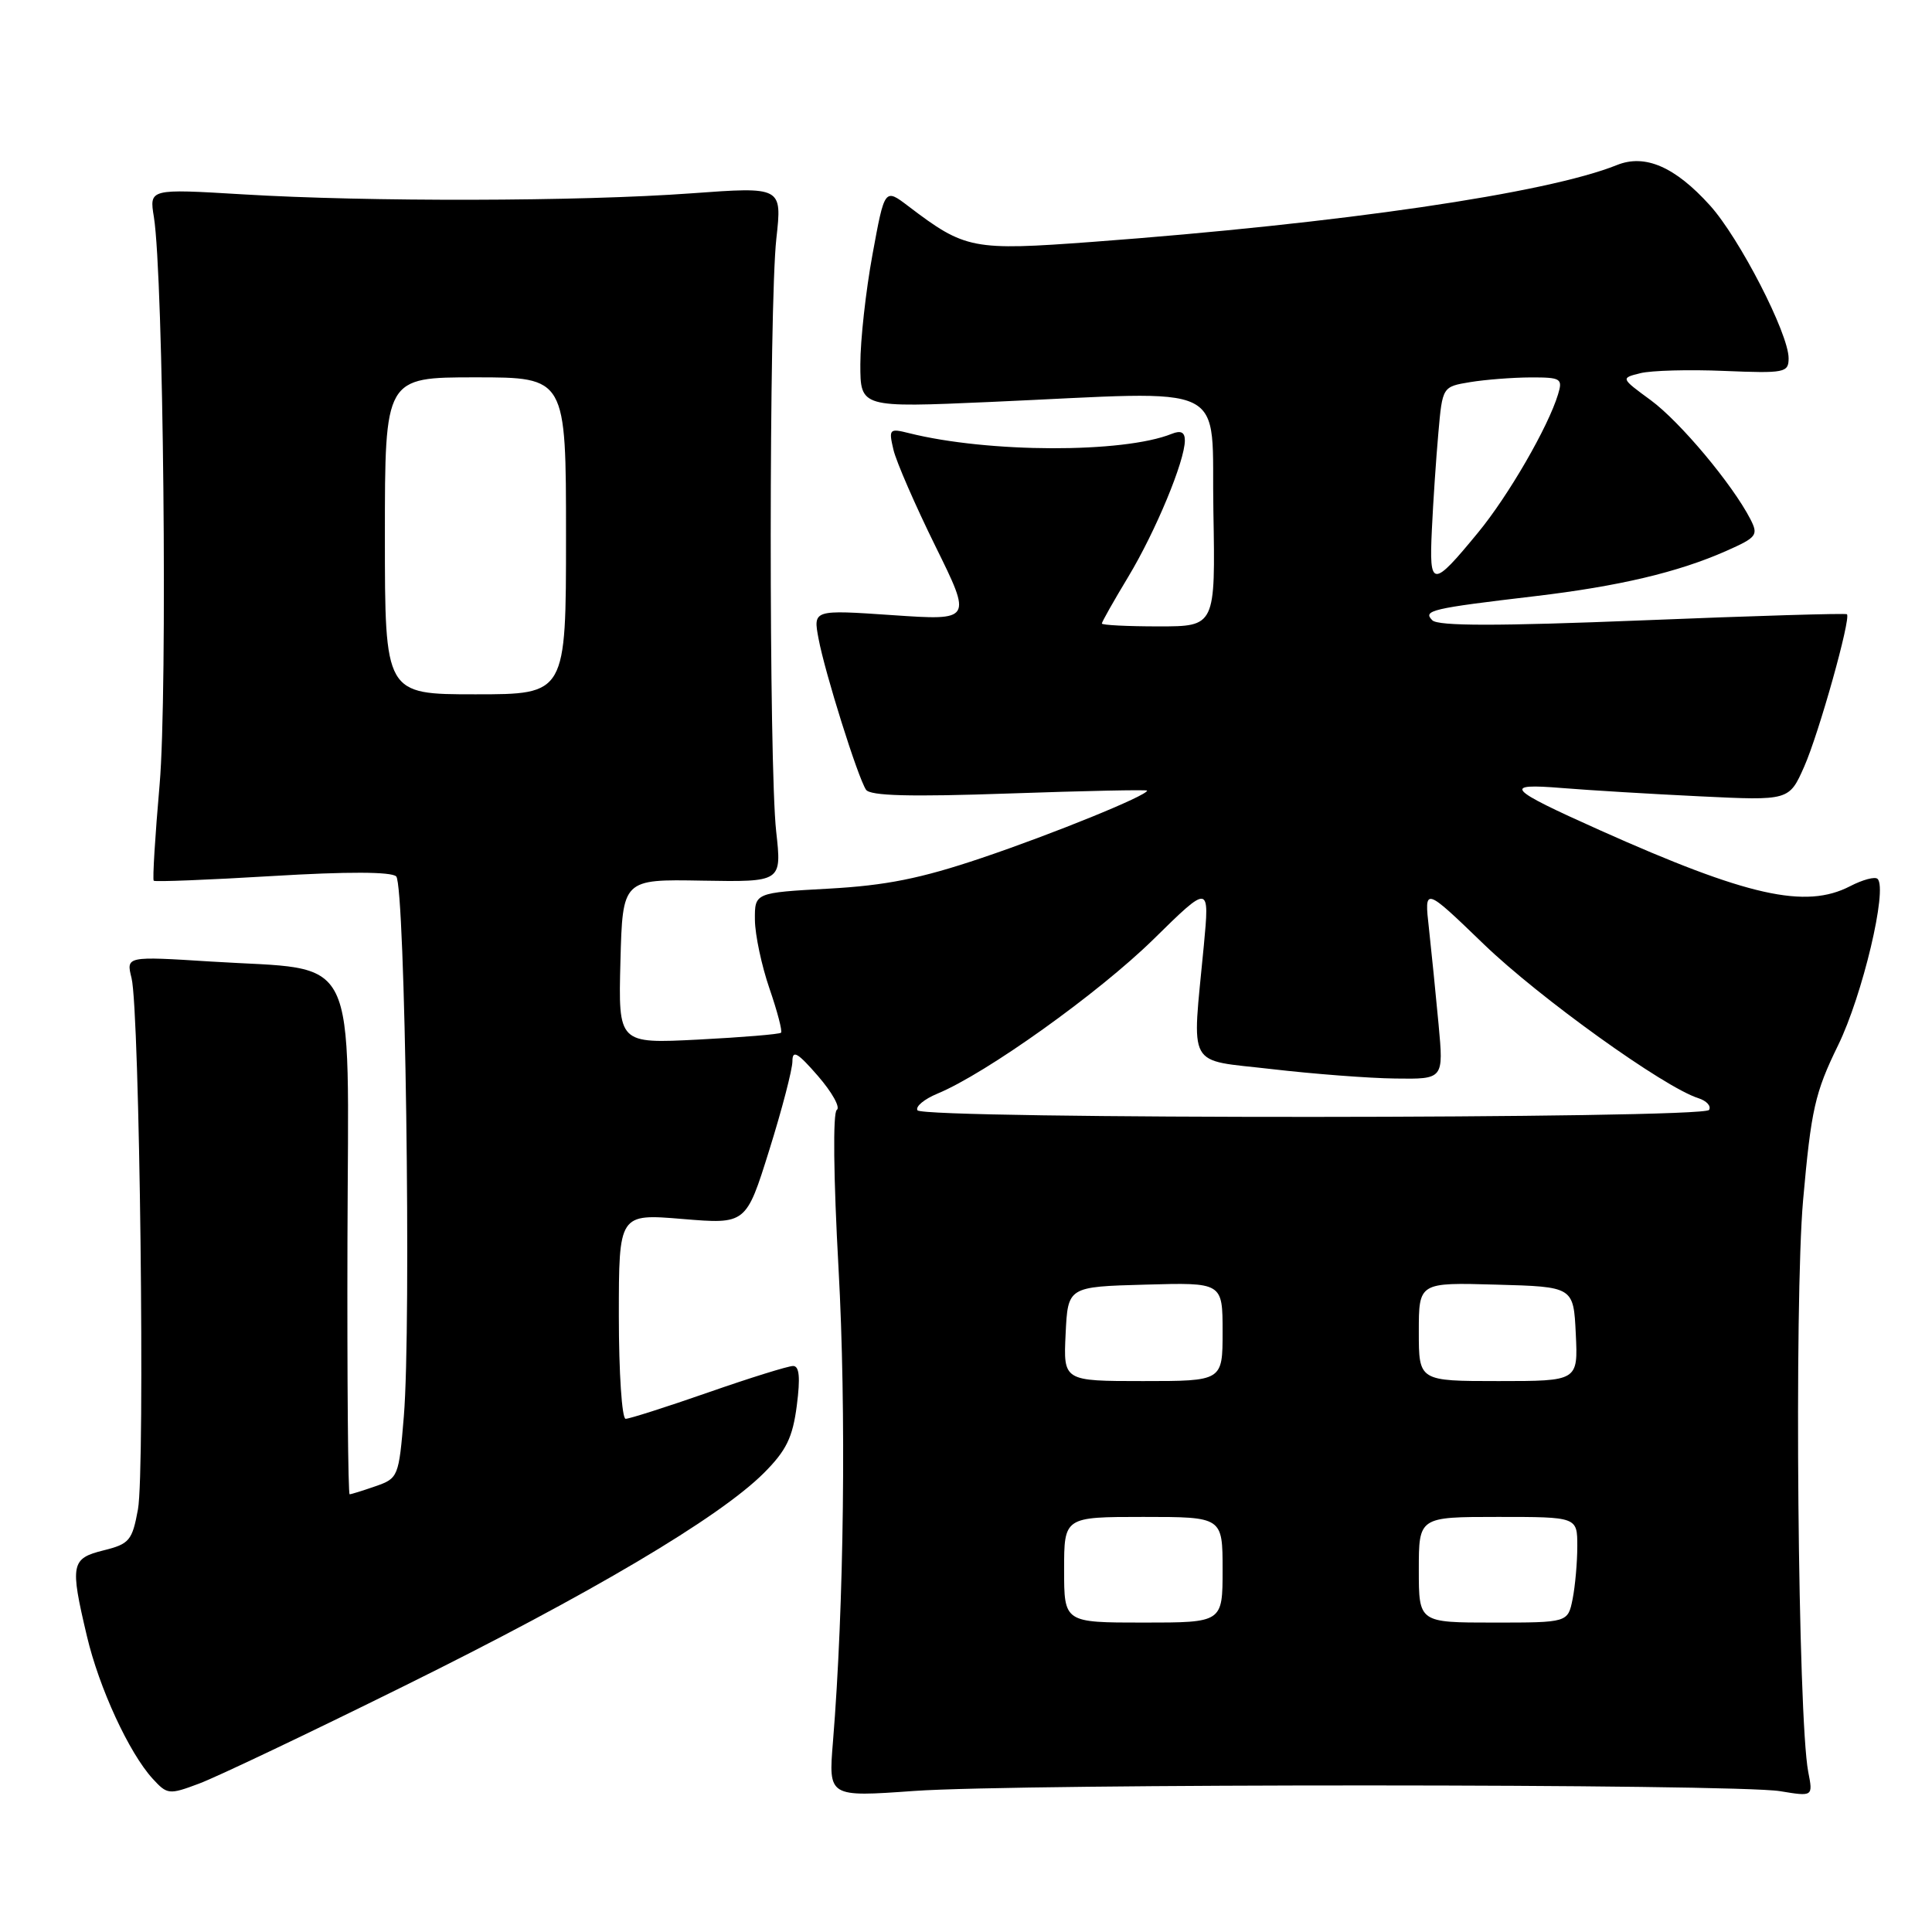 <?xml version="1.0" encoding="UTF-8" standalone="no"?>
<!DOCTYPE svg PUBLIC "-//W3C//DTD SVG 1.1//EN" "http://www.w3.org/Graphics/SVG/1.1/DTD/svg11.dtd" >
<svg xmlns="http://www.w3.org/2000/svg" xmlns:xlink="http://www.w3.org/1999/xlink" version="1.1" viewBox="0 0 256 256">
 <g >
 <path fill="currentColor"
d=" M 53.50 223.43 C 78.21 211.22 95.26 201.12 101.20 195.20 C 104.19 192.21 105.03 190.49 105.58 186.25 C 106.06 182.52 105.92 181.00 105.09 181.00 C 104.44 181.00 99.39 182.57 93.86 184.50 C 88.33 186.43 83.40 188.00 82.90 188.00 C 82.41 188.00 82.00 181.88 82.00 174.41 C 82.00 160.82 82.00 160.82 90.43 161.52 C 98.86 162.22 98.86 162.22 101.93 152.40 C 103.62 147.00 105.00 141.70 105.00 140.62 C 105.00 139.07 105.69 139.47 108.39 142.58 C 110.26 144.74 111.38 146.75 110.88 147.07 C 110.35 147.40 110.44 155.98 111.11 168.07 C 112.15 186.88 111.84 212.80 110.37 230.81 C 109.77 238.12 109.77 238.12 121.13 237.31 C 135.04 236.32 229.80 236.34 235.87 237.34 C 240.24 238.06 240.24 238.06 239.60 234.78 C 238.23 227.65 237.73 172.46 238.92 159.02 C 239.99 147.01 240.49 144.78 243.55 138.52 C 246.79 131.90 250.14 117.80 248.79 116.46 C 248.46 116.12 246.82 116.56 245.14 117.43 C 239.24 120.48 231.56 118.76 212.00 110.01 C 199.63 104.47 199.01 103.77 207.00 104.42 C 210.57 104.71 218.80 105.21 225.29 105.52 C 237.07 106.09 237.07 106.09 239.07 101.57 C 241.01 97.19 245.28 81.95 244.73 81.39 C 244.58 81.24 232.40 81.60 217.66 82.20 C 198.43 82.97 190.57 82.97 189.79 82.19 C 188.49 80.89 189.65 80.62 203.37 79.00 C 214.51 77.68 222.35 75.83 228.74 73.00 C 232.80 71.20 233.02 70.91 231.93 68.78 C 229.53 64.14 222.63 55.90 218.75 53.04 C 214.74 50.10 214.74 50.10 217.35 49.45 C 218.79 49.09 223.79 48.95 228.48 49.15 C 236.49 49.48 237.00 49.38 237.00 47.47 C 237.00 44.20 230.48 31.54 226.58 27.22 C 221.95 22.09 217.97 20.37 214.25 21.87 C 204.96 25.61 177.71 29.60 144.77 32.05 C 128.85 33.23 127.90 33.05 120.36 27.32 C 117.22 24.93 117.22 24.93 115.61 33.72 C 114.72 38.55 114.00 45.09 114.00 48.26 C 114.00 54.02 114.00 54.02 131.25 53.26 C 163.70 51.83 160.46 50.24 160.78 67.75 C 161.05 83.00 161.05 83.00 153.53 83.00 C 149.39 83.00 146.00 82.83 146.00 82.62 C 146.00 82.41 147.57 79.63 149.50 76.43 C 153.13 70.40 157.00 61.08 157.00 58.36 C 157.00 57.26 156.47 57.00 155.25 57.49 C 148.84 60.07 130.91 60.02 120.43 57.39 C 117.84 56.74 117.74 56.85 118.39 59.61 C 118.77 61.20 121.27 66.94 123.94 72.36 C 128.81 82.23 128.81 82.23 118.27 81.51 C 107.74 80.79 107.74 80.79 108.46 84.62 C 109.30 89.13 113.66 103.00 114.75 104.64 C 115.29 105.46 120.58 105.60 133.75 105.14 C 143.79 104.79 152.00 104.62 152.00 104.76 C 152.00 105.42 139.52 110.50 130.06 113.69 C 122.00 116.41 117.39 117.33 109.81 117.75 C 100.00 118.29 100.00 118.29 100.03 121.90 C 100.05 123.88 100.92 127.97 101.96 130.99 C 103.00 134.01 103.69 136.64 103.49 136.84 C 103.29 137.04 98.36 137.45 92.53 137.75 C 81.93 138.29 81.93 138.29 82.21 127.40 C 82.50 116.50 82.50 116.50 93.05 116.69 C 103.59 116.87 103.59 116.87 102.85 110.19 C 101.87 101.41 101.89 40.46 102.87 31.62 C 103.63 24.74 103.63 24.74 91.57 25.62 C 76.81 26.70 48.79 26.76 32.14 25.75 C 19.78 25.01 19.78 25.01 20.39 28.75 C 21.66 36.64 22.22 91.65 21.15 103.95 C 20.55 110.79 20.20 116.53 20.37 116.70 C 20.53 116.87 27.61 116.59 36.08 116.08 C 46.01 115.48 51.86 115.50 52.50 116.13 C 53.69 117.29 54.52 175.53 53.51 187.68 C 52.85 195.68 52.76 195.89 49.77 196.93 C 48.08 197.52 46.53 198.00 46.33 198.00 C 46.12 198.00 45.99 182.81 46.04 164.25 C 46.15 125.19 47.86 128.67 27.96 127.41 C 16.71 126.70 16.71 126.70 17.43 129.60 C 18.51 133.90 19.24 194.76 18.28 200.00 C 17.52 204.13 17.15 204.58 13.73 205.43 C 9.41 206.50 9.26 207.26 11.51 216.77 C 13.13 223.67 17.11 232.28 20.23 235.69 C 22.16 237.80 22.40 237.83 26.37 236.34 C 28.64 235.50 40.85 229.69 53.50 223.43 Z  M 141.00 208.00 C 141.00 201.00 141.00 201.00 151.50 201.00 C 162.00 201.00 162.00 201.00 162.00 208.00 C 162.00 215.00 162.00 215.00 151.50 215.00 C 141.00 215.00 141.00 215.00 141.00 208.00 Z  M 188.00 208.00 C 188.00 201.00 188.00 201.00 198.50 201.00 C 209.00 201.00 209.00 201.00 209.00 204.88 C 209.00 207.01 208.72 210.16 208.38 211.88 C 207.75 215.00 207.75 215.00 197.88 215.00 C 188.00 215.00 188.00 215.00 188.00 208.00 Z  M 141.20 176.75 C 141.50 170.50 141.50 170.50 151.75 170.22 C 162.00 169.93 162.00 169.93 162.00 176.47 C 162.00 183.00 162.00 183.00 151.45 183.00 C 140.90 183.00 140.90 183.00 141.20 176.75 Z  M 188.00 176.47 C 188.00 169.93 188.00 169.93 198.25 170.22 C 208.50 170.50 208.50 170.50 208.80 176.75 C 209.10 183.00 209.10 183.00 198.55 183.00 C 188.00 183.00 188.00 183.00 188.00 176.47 Z  M 121.57 147.12 C 121.27 146.63 122.46 145.64 124.22 144.91 C 130.67 142.24 145.53 131.62 152.81 124.49 C 160.28 117.15 160.28 117.15 159.51 125.33 C 157.94 141.90 157.08 140.33 168.50 141.66 C 174.00 142.30 181.38 142.87 184.89 142.91 C 191.29 143.00 191.29 143.00 190.62 135.75 C 190.25 131.76 189.67 126.03 189.34 123.00 C 188.72 117.50 188.72 117.50 196.61 125.11 C 203.97 132.21 220.49 144.07 225.03 145.51 C 226.13 145.86 226.77 146.56 226.46 147.07 C 225.71 148.27 122.31 148.32 121.57 147.12 Z  M 51.00 71.00 C 51.00 50.00 51.00 50.00 63.00 50.00 C 75.00 50.00 75.00 50.00 75.00 71.00 C 75.00 92.00 75.00 92.00 63.00 92.00 C 51.00 92.00 51.00 92.00 51.00 71.00 Z  M 189.73 70.18 C 189.90 66.51 190.29 60.74 190.59 57.37 C 191.13 51.24 191.13 51.24 194.82 50.63 C 196.84 50.30 200.44 50.02 202.82 50.01 C 206.83 50.00 207.09 50.16 206.45 52.25 C 205.14 56.58 199.87 65.69 195.85 70.57 C 189.77 77.96 189.36 77.93 189.73 70.18 Z "/>
</g>
</svg>